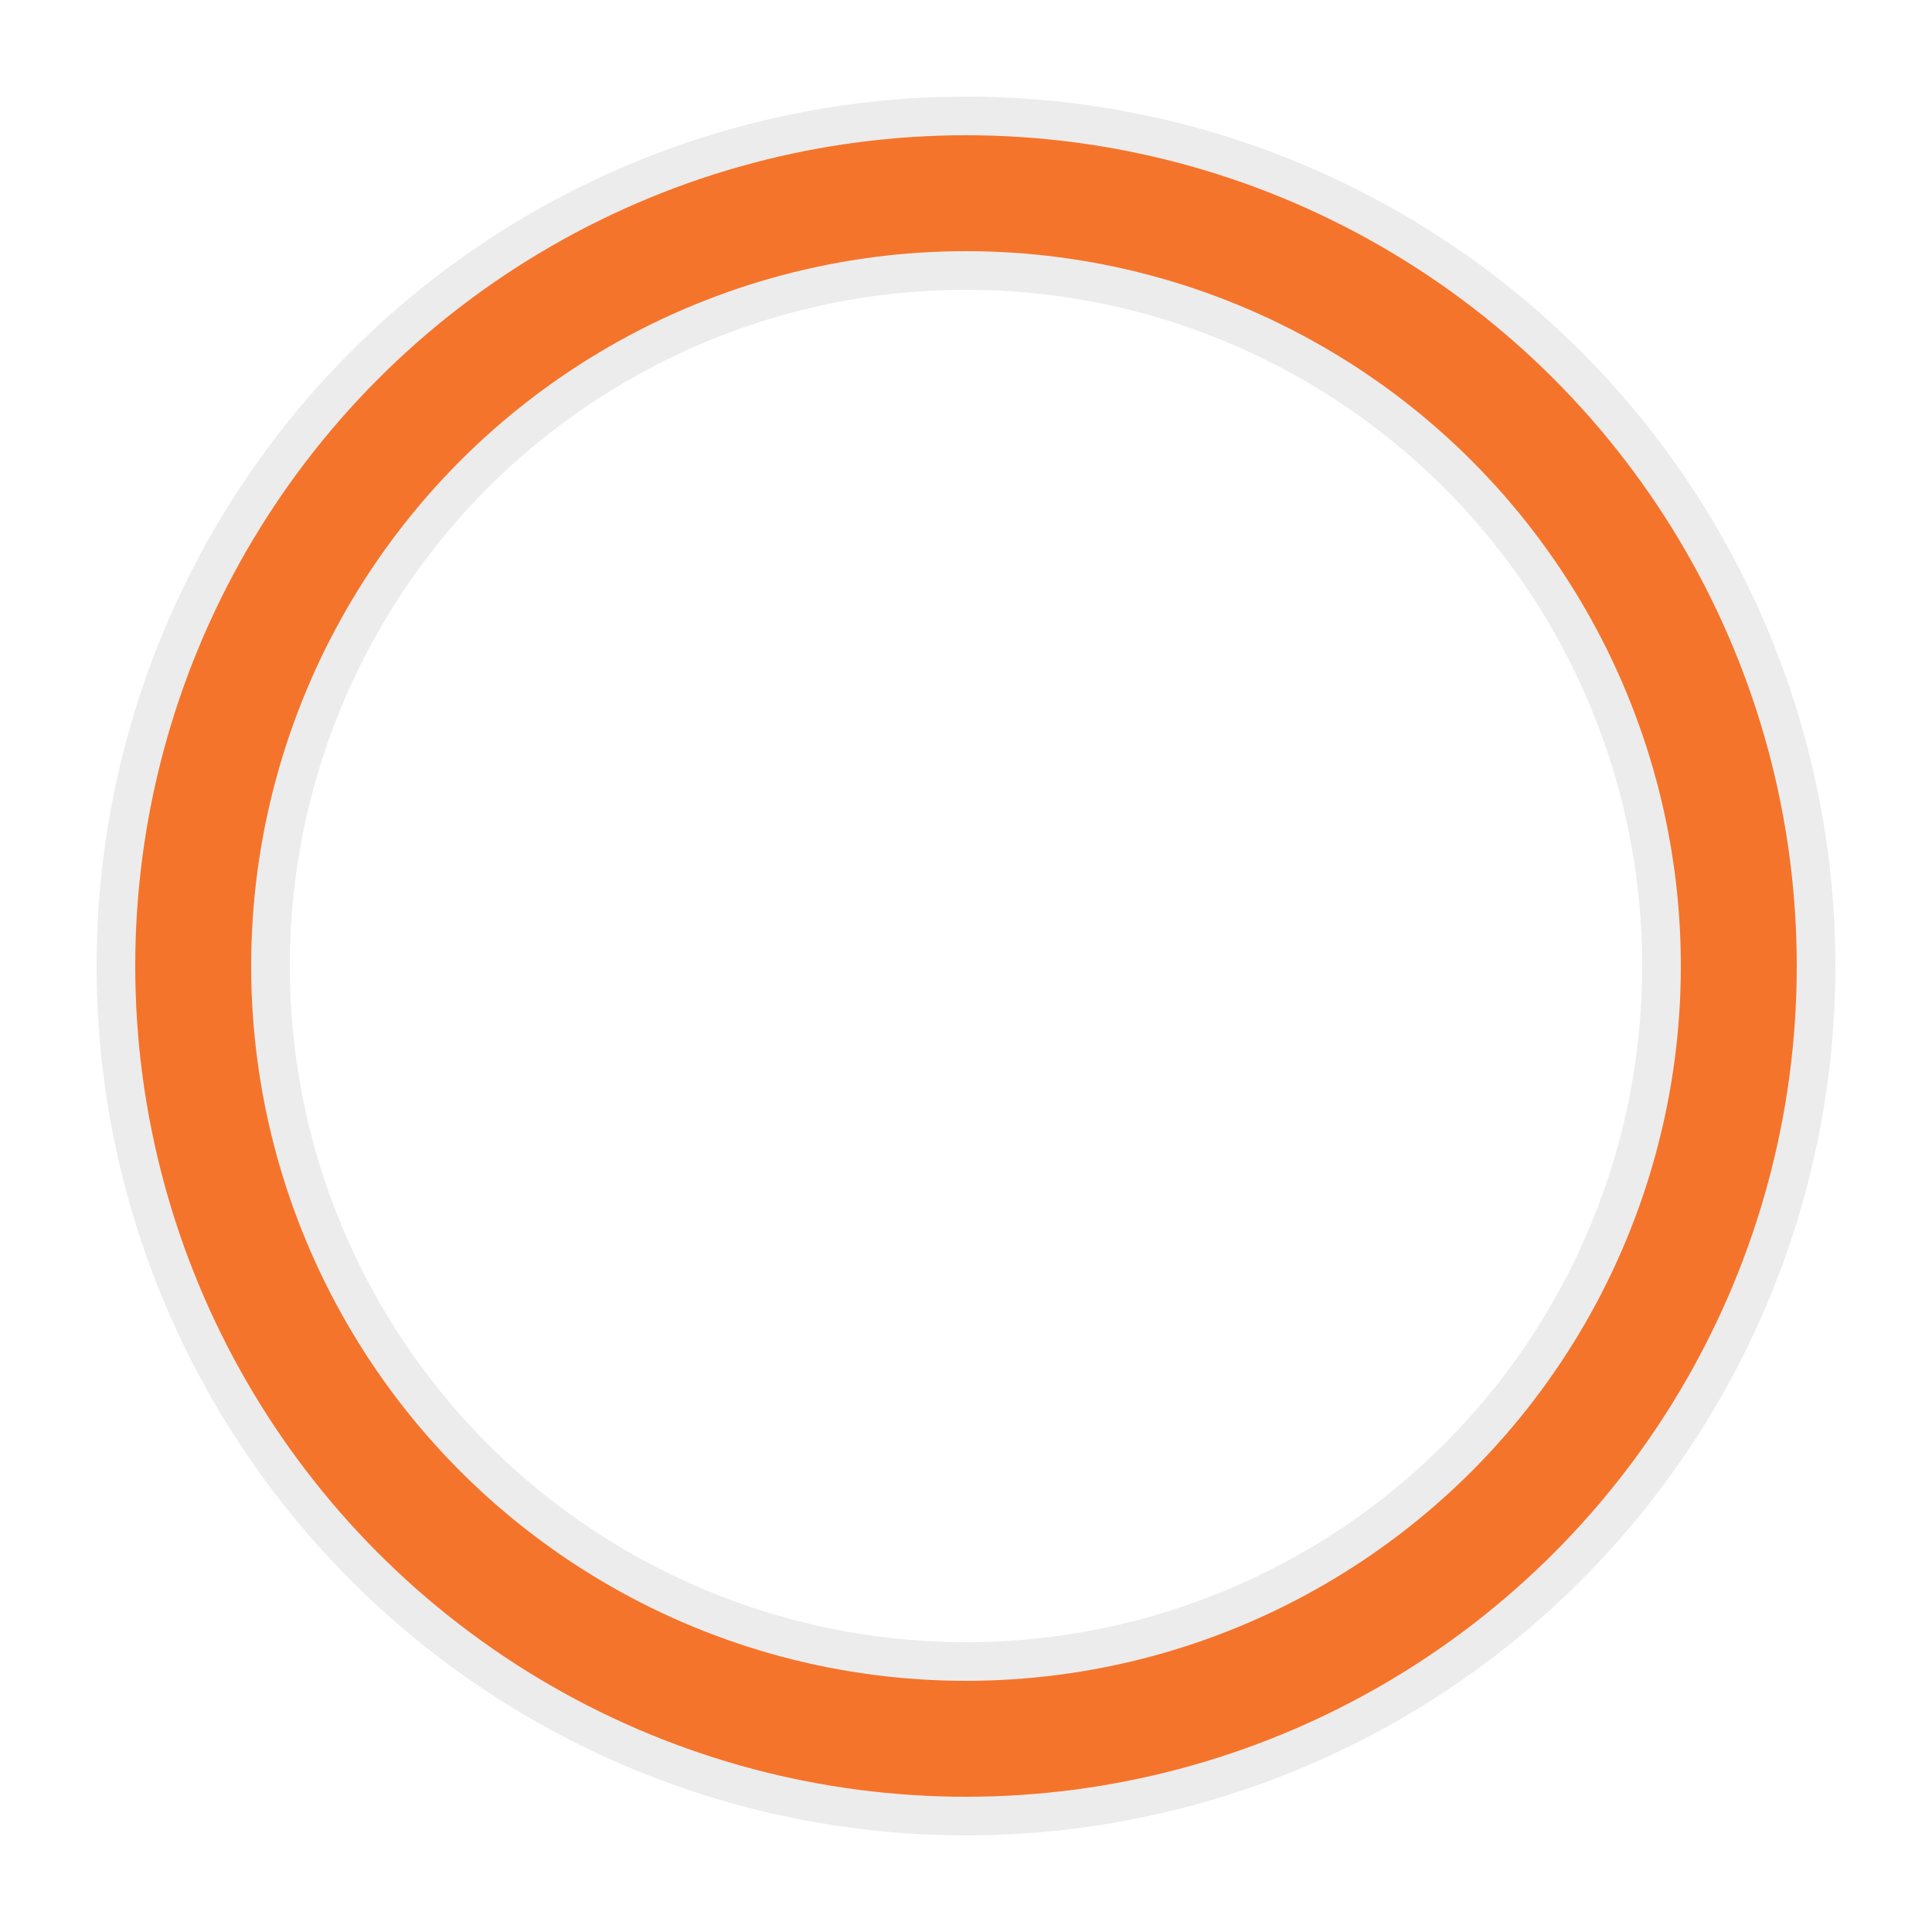 <?xml version="1.0" encoding="UTF-8" standalone="no"?>
<svg
   xmlns:dc="http://purl.org/dc/elements/1.1/"
   xmlns:cc="http://creativecommons.org/ns#"
   xmlns:rdf="http://www.w3.org/1999/02/22-rdf-syntax-ns#"
   xmlns:svg="http://www.w3.org/2000/svg"
   xmlns="http://www.w3.org/2000/svg"
   xmlns:sodipodi="http://sodipodi.sourceforge.net/DTD/sodipodi-0.dtd"
   xmlns:inkscape="http://www.inkscape.org/namespaces/inkscape"
   width="120px"
   height="120px"
   viewBox="0 0 100 100"
   preserveAspectRatio="xMidYMid"
   class="uil-ring-alt"
   id="svg2"
   version="1.1"
   inkscape:version="0.48.4 r9939"
   sodipodi:docname="loading.svg">
  <defs
     id="defs16" />
  <sodipodi:namedview
     pagecolor="#ffffff"
     bordercolor="#666666"
     borderopacity="1"
     objecttolerance="10"
     gridtolerance="10"
     guidetolerance="10"
     inkscape:pageopacity="0"
     inkscape:pageshadow="2"
     inkscape:window-width="1101"
     inkscape:window-height="480"
     id="namedview14"
     showgrid="false"
     inkscape:zoom="1.9666667"
     inkscape:cx="-19.322034"
     inkscape:cy="60"
     inkscape:window-x="0"
     inkscape:window-y="0"
     inkscape:window-maximized="0"
     inkscape:current-layer="svg2" />
  <rect
     x="0"
     y="0"
     width="100"
     height="100"
     fill="none"
     class="bk"
     id="rect4" />
  <circle
     cx="50"
     cy="50"
     r="40"
     stroke="#cec9c9"
     fill="none"
     stroke-width="10"
     stroke-linecap="round"
     id="circle6"
     style="stroke:#000000;stroke-opacity:0.076" />
  <circle
     cx="50"
     cy="50"
     r="40"
     stroke="#3c302e"
     fill="none"
     stroke-width="6"
     stroke-linecap="round"
     id="circle8"
     style="stroke:#f56d1f;stroke-opacity:0.941">
    <animate
       attributeName="stroke-dashoffset"
       dur="2s"
       repeatCount="indefinite"
       from="0"
       to="502"
       id="animate10" />
    <animate
       attributeName="stroke-dasharray"
       dur="2s"
       repeatCount="indefinite"
       values="150.6 100.4;1 250;150.6 100.4"
       id="animate12" />
  </circle>
</svg>
